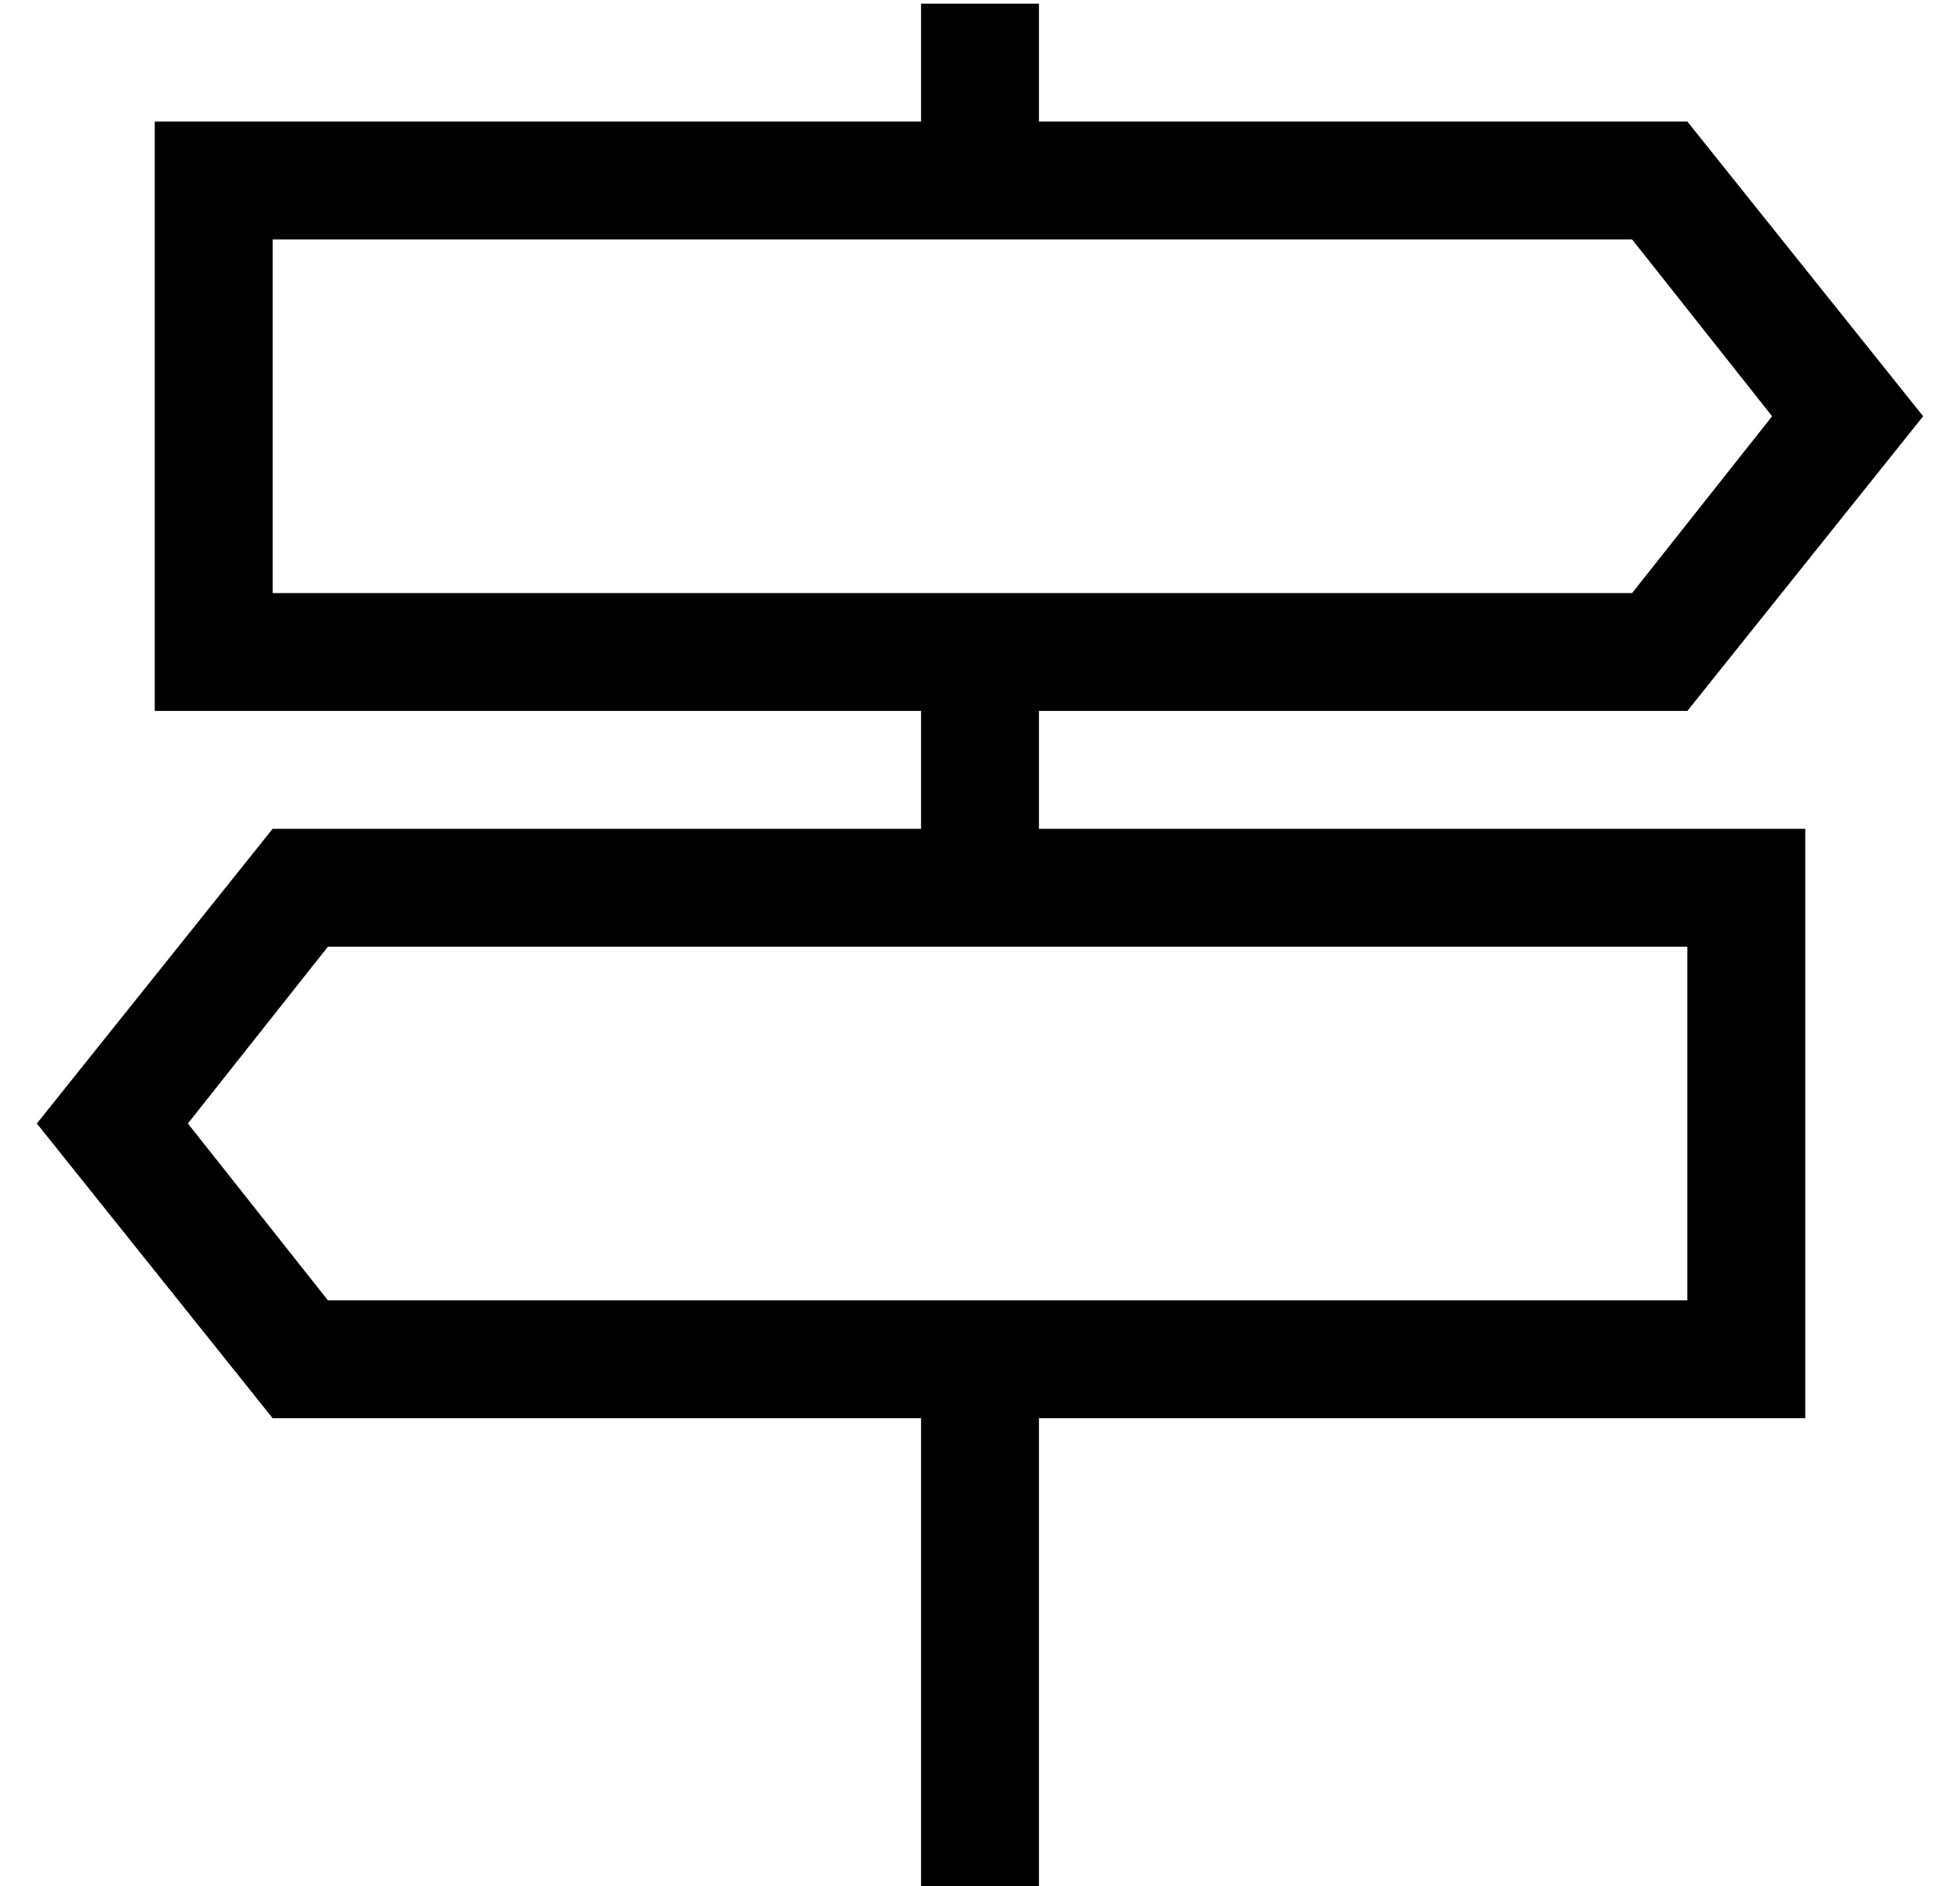 <?xml version="1.0" standalone="no"?>
<!DOCTYPE svg PUBLIC "-//W3C//DTD SVG 1.1//EN" "http://www.w3.org/Graphics/SVG/1.1/DTD/svg11.dtd" >
<svg xmlns="http://www.w3.org/2000/svg" xmlns:xlink="http://www.w3.org/1999/xlink" version="1.1" viewBox="-10 -40 532 512">
   <path fill="currentColor"
d="M240 -39h32h-32h32v32v0h176v0l64 80v0l-64 80v0h-176v0v32v0h176h32v32v0v96v0v32v0h-32h-176v128v0h-32v0v-128v0h-176v0l-64 -80v0l64 -80v0h176v0v-32v0h-176h-32v-32v0v-96v0v-32v0h32h176v-32v0zM433 25h-369h369h-369v96v0h369v0l38 -48v0l-38 -48v0zM79 217
l-38 48l38 -48l-38 48l38 48v0h369v0v-96v0h-369v0z" />
</svg>
